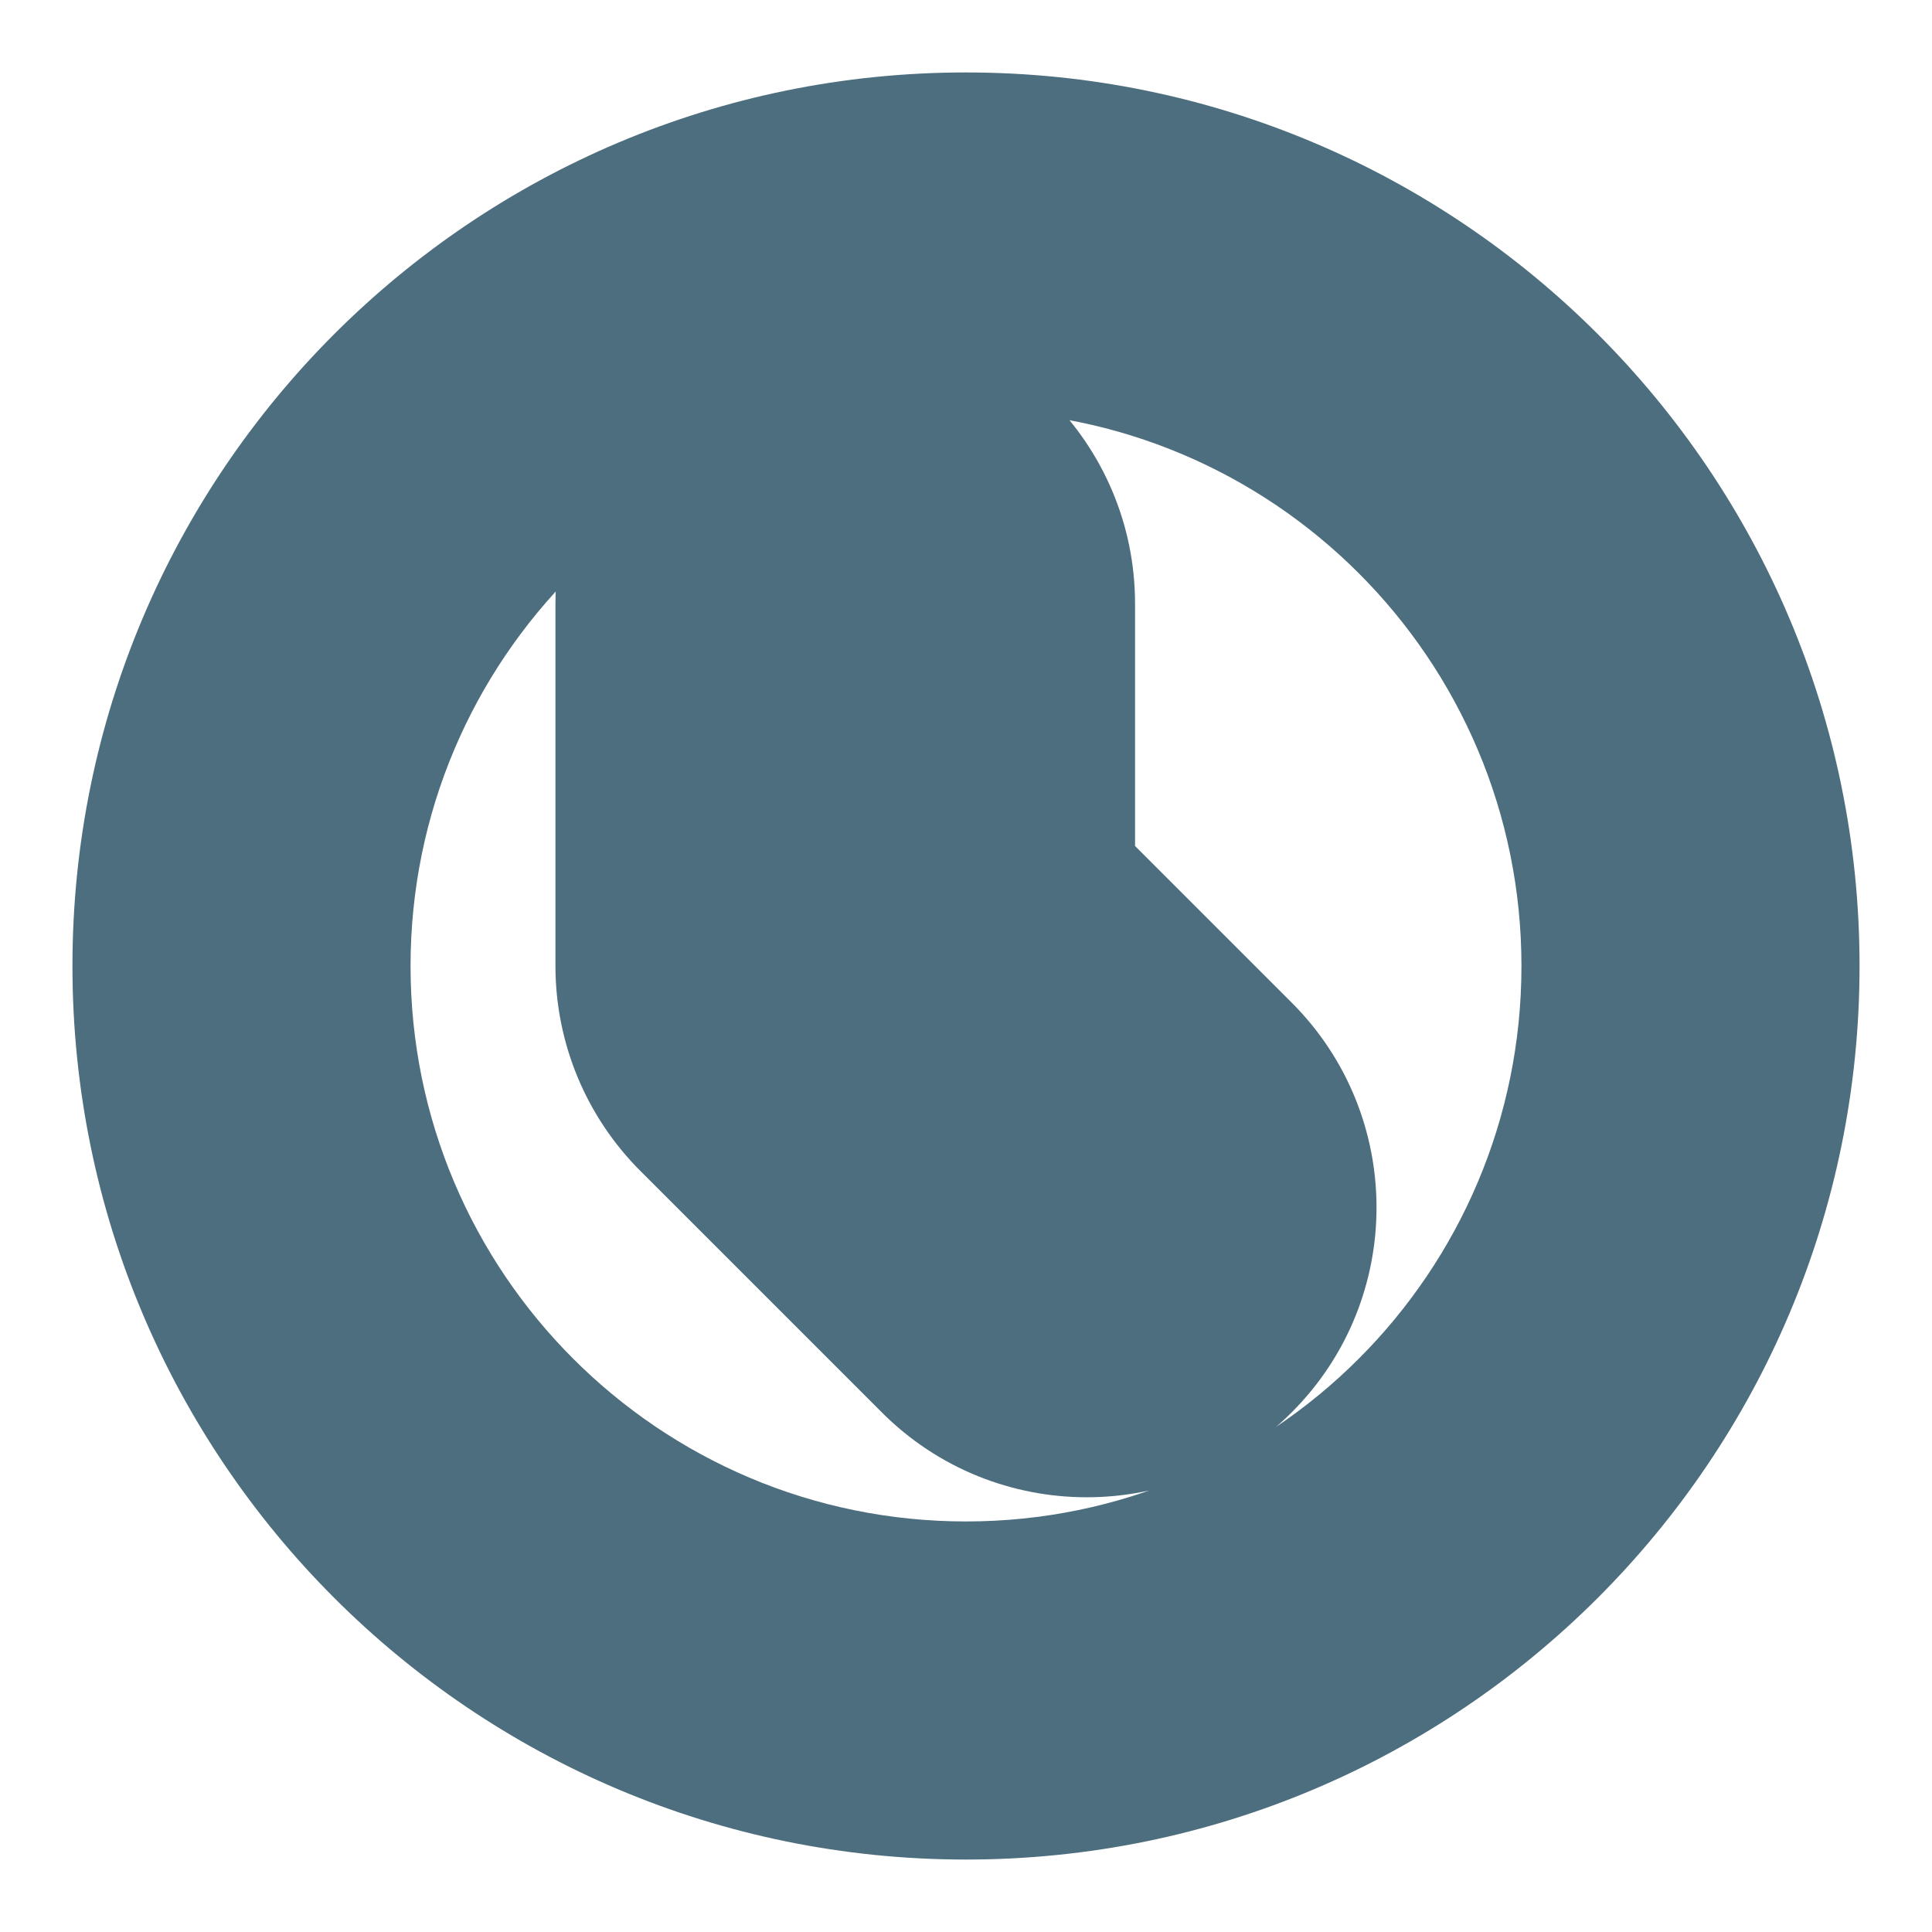 <svg width="16" height="16" viewBox="0 0 16 16" fill="none" xmlns="http://www.w3.org/2000/svg">
<mask id="path-1-outside-1_0_1365" maskUnits="userSpaceOnUse" x="0" y="0" width="16" height="16" fill="black">
<rect fill="white" width="16" height="16"/>
<path fill-rule="evenodd" clip-rule="evenodd" d="M14 8C14 4.686 11.314 2 8 2C4.686 2 2 4.686 2 8C2 11.314 4.686 14 8 14C11.314 14 14 11.314 14 8ZM6 5C6 4.448 6.448 4 7 4C7.552 4 8 4.448 8 5V7.586L9.707 9.293C10.098 9.683 10.098 10.317 9.707 10.707C9.317 11.098 8.683 11.098 8.293 10.707L6.293 8.707C6.105 8.52 6 8.265 6 8V5Z"/>
</mask>
<path d="M8 7.586H6.6V8.166L7.01 8.576L8 7.586ZM9.707 9.293L8.717 10.283L8.717 10.283L9.707 9.293ZM9.707 10.707L8.717 9.717L8.717 9.717L9.707 10.707ZM6.293 8.707L7.283 7.717L7.283 7.717L6.293 8.707ZM8 3.4C10.54 3.4 12.6 5.459 12.6 8H15.4C15.4 3.913 12.087 0.6 8 0.6V3.4ZM3.4 8C3.4 5.459 5.459 3.4 8 3.4V0.6C3.913 0.6 0.6 3.913 0.6 8H3.4ZM8 12.6C5.459 12.6 3.4 10.54 3.4 8H0.6C0.6 12.087 3.913 15.4 8 15.4V12.6ZM12.6 8C12.6 10.54 10.54 12.6 8 12.6V15.4C12.087 15.4 15.4 12.087 15.4 8H12.6ZM7 2.6C5.675 2.6 4.6 3.675 4.6 5H7.4C7.4 5.221 7.221 5.4 7 5.4V2.6ZM9.4 5C9.4 3.675 8.325 2.6 7 2.6V5.4C6.779 5.4 6.6 5.221 6.6 5H9.4ZM9.4 7.586V5H6.6V7.586H9.4ZM10.697 8.303L8.99 6.596L7.01 8.576L8.717 10.283L10.697 8.303ZM10.697 11.697C11.634 10.76 11.634 9.24 10.697 8.303L8.717 10.283C8.561 10.127 8.561 9.873 8.717 9.717L10.697 11.697ZM7.303 11.697C8.24 12.634 9.76 12.634 10.697 11.697L8.717 9.717C8.873 9.561 9.127 9.561 9.283 9.717L7.303 11.697ZM5.303 9.697L7.303 11.697L9.283 9.717L7.283 7.717L5.303 9.697ZM4.6 8C4.6 8.637 4.853 9.247 5.303 9.697L7.283 7.717C7.358 7.792 7.4 7.894 7.4 8H4.6ZM4.6 5V8H7.4V5H4.6Z" fill="#4D6E7E" mask="url(#path-1-outside-1_0_1365)"/>
</svg>
